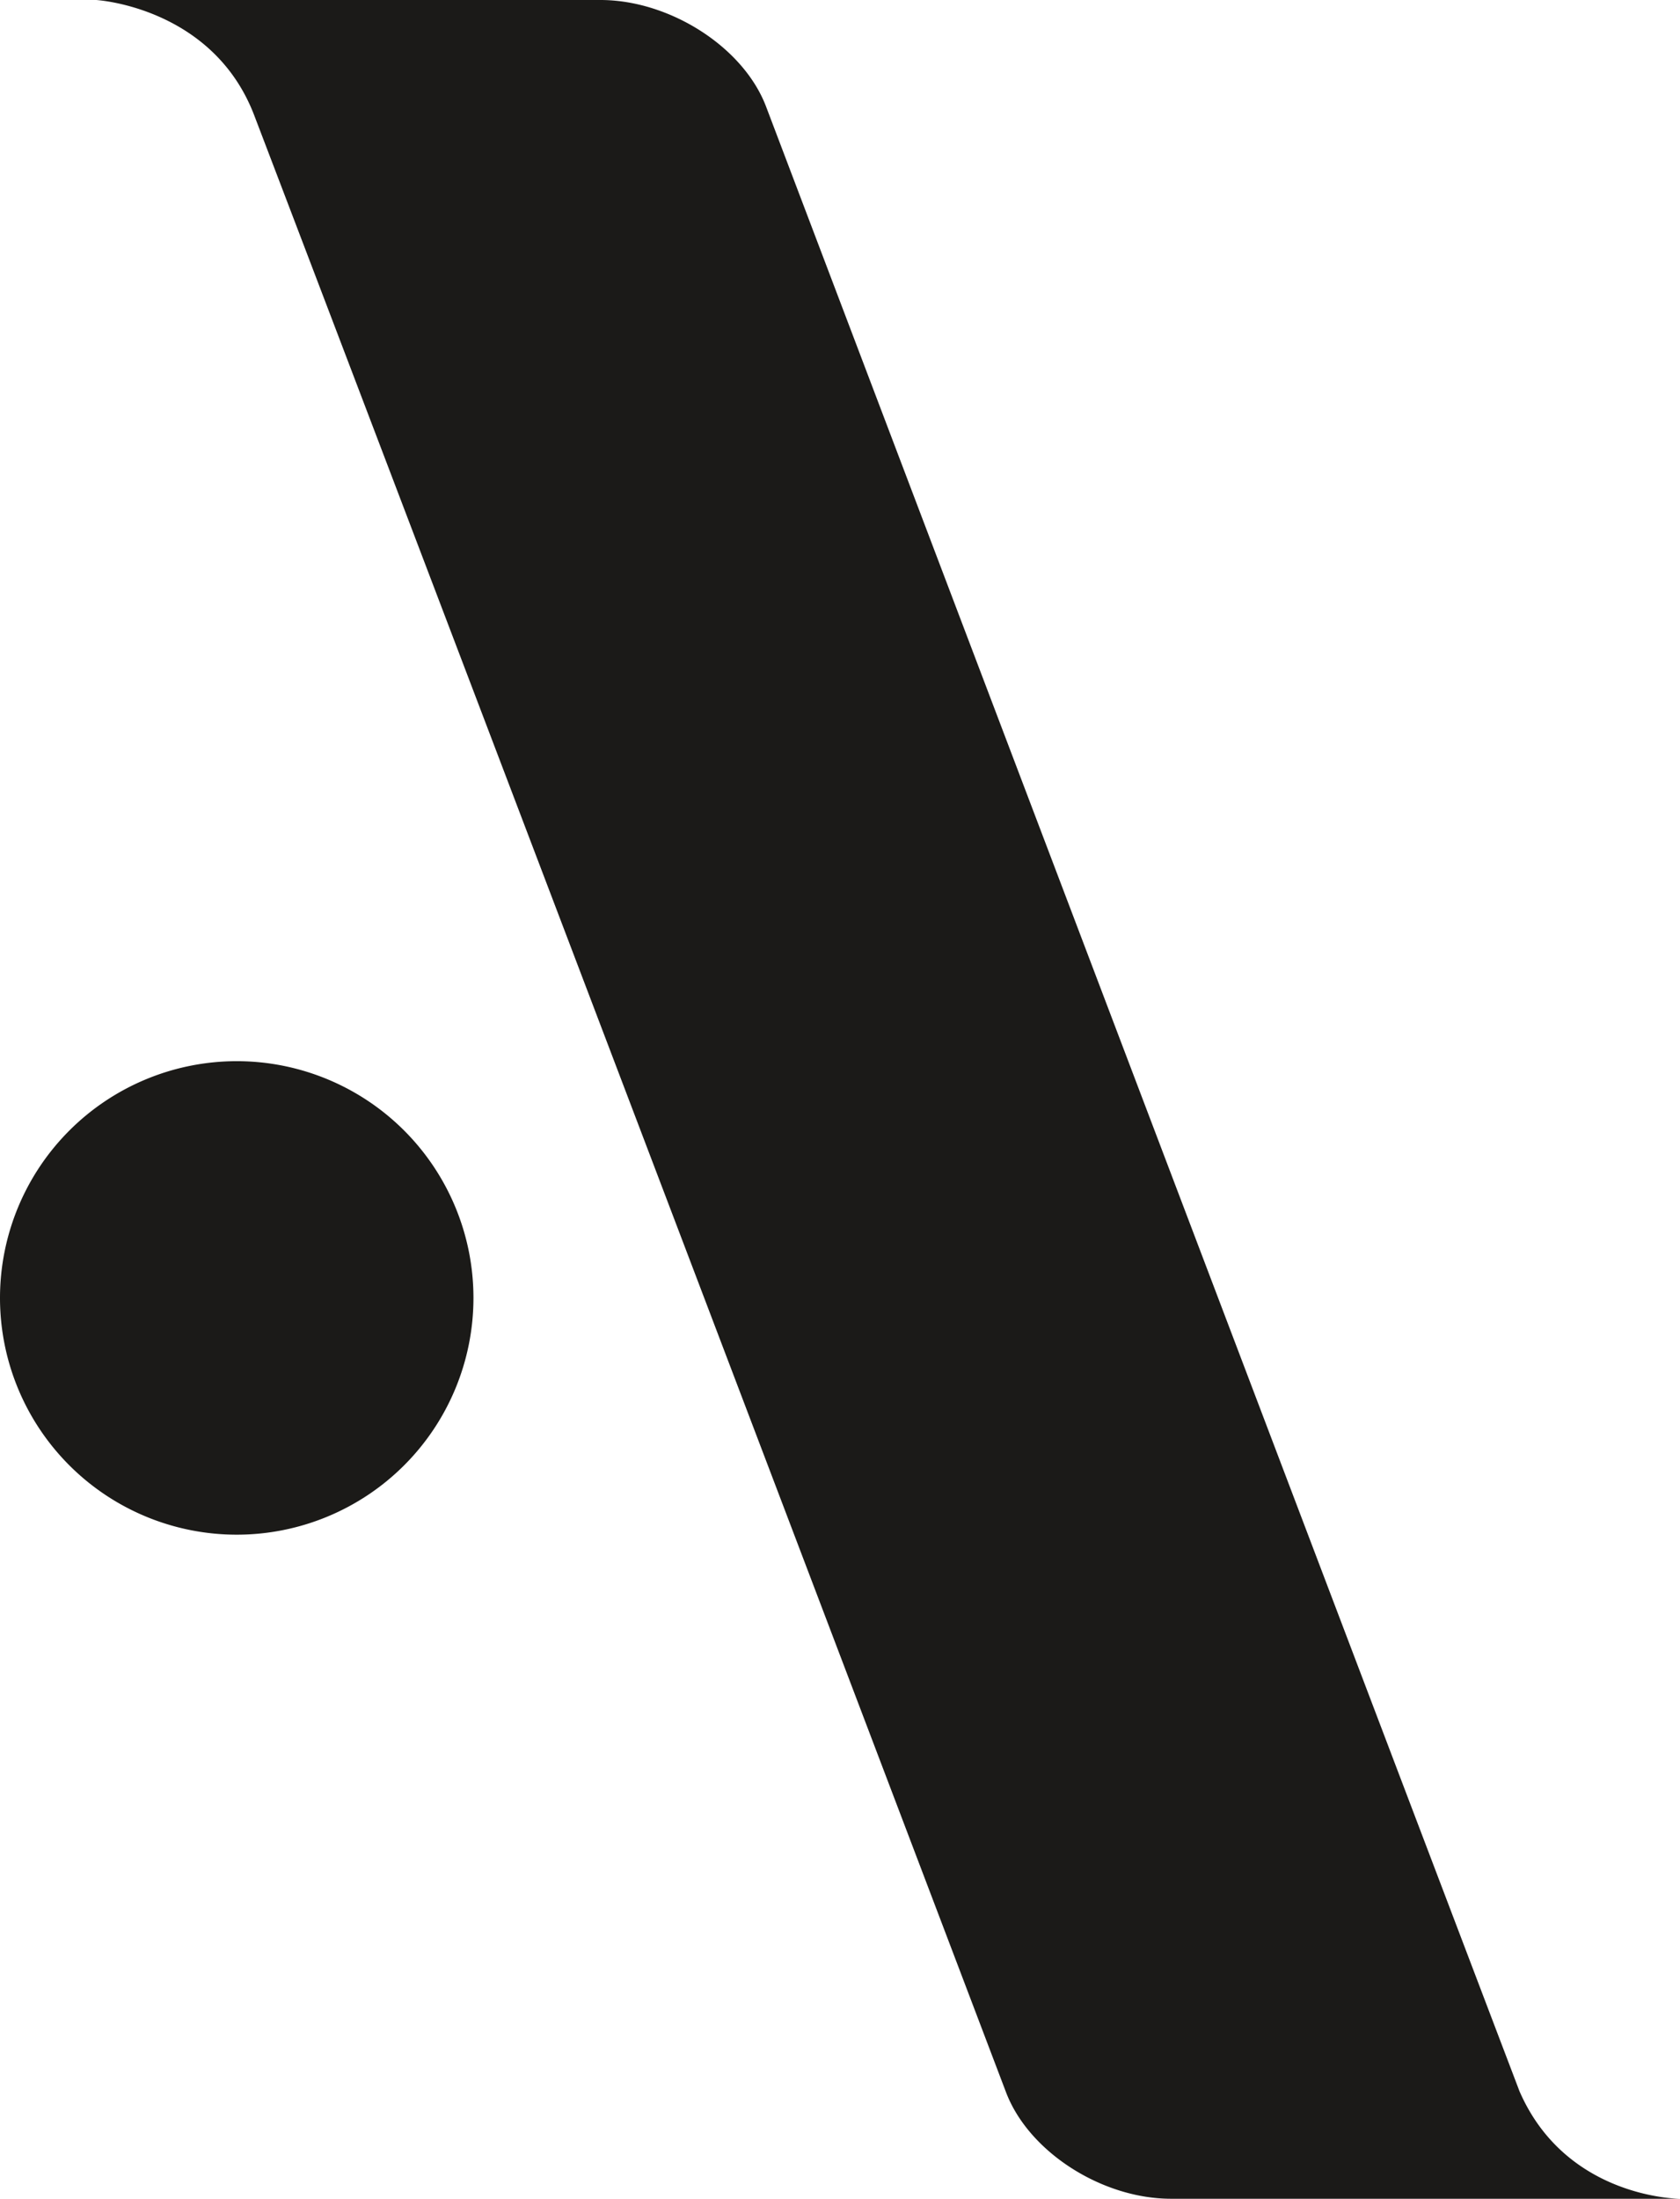 <svg xmlns="http://www.w3.org/2000/svg" width="174.131" height="227.878" viewBox="0 0 716 937">
<defs>
    <style>
      .cls-1 {
        fill: #1b1a18;
        fill-rule: evenodd;
      }
    </style>
  </defs>
  <path id="Эллипс_1_копия_4" data-name="Эллипс 1 копия 4" class="cls-1" d="M43,2H258c29.241,0.029,60.738,19.853,70.465,45.354,0,0,254.34,670.421,320.333,843.724,0.277,0.727.727,1.941,0.82,2.155C669.559,939,718,939,718,939H501c-29.241-.029-60.5-19.837-70.223-45.338,0,0-249.4-656.544-320.421-842.49C92.677,4.88,43,2,43,2Zm59.969,452.219A100.891,100.891,0,1,1,2,555.109,100.93,100.93,0,0,1,102.969,454.219Z" transform="translate(-2 -2)"/>
</svg>
